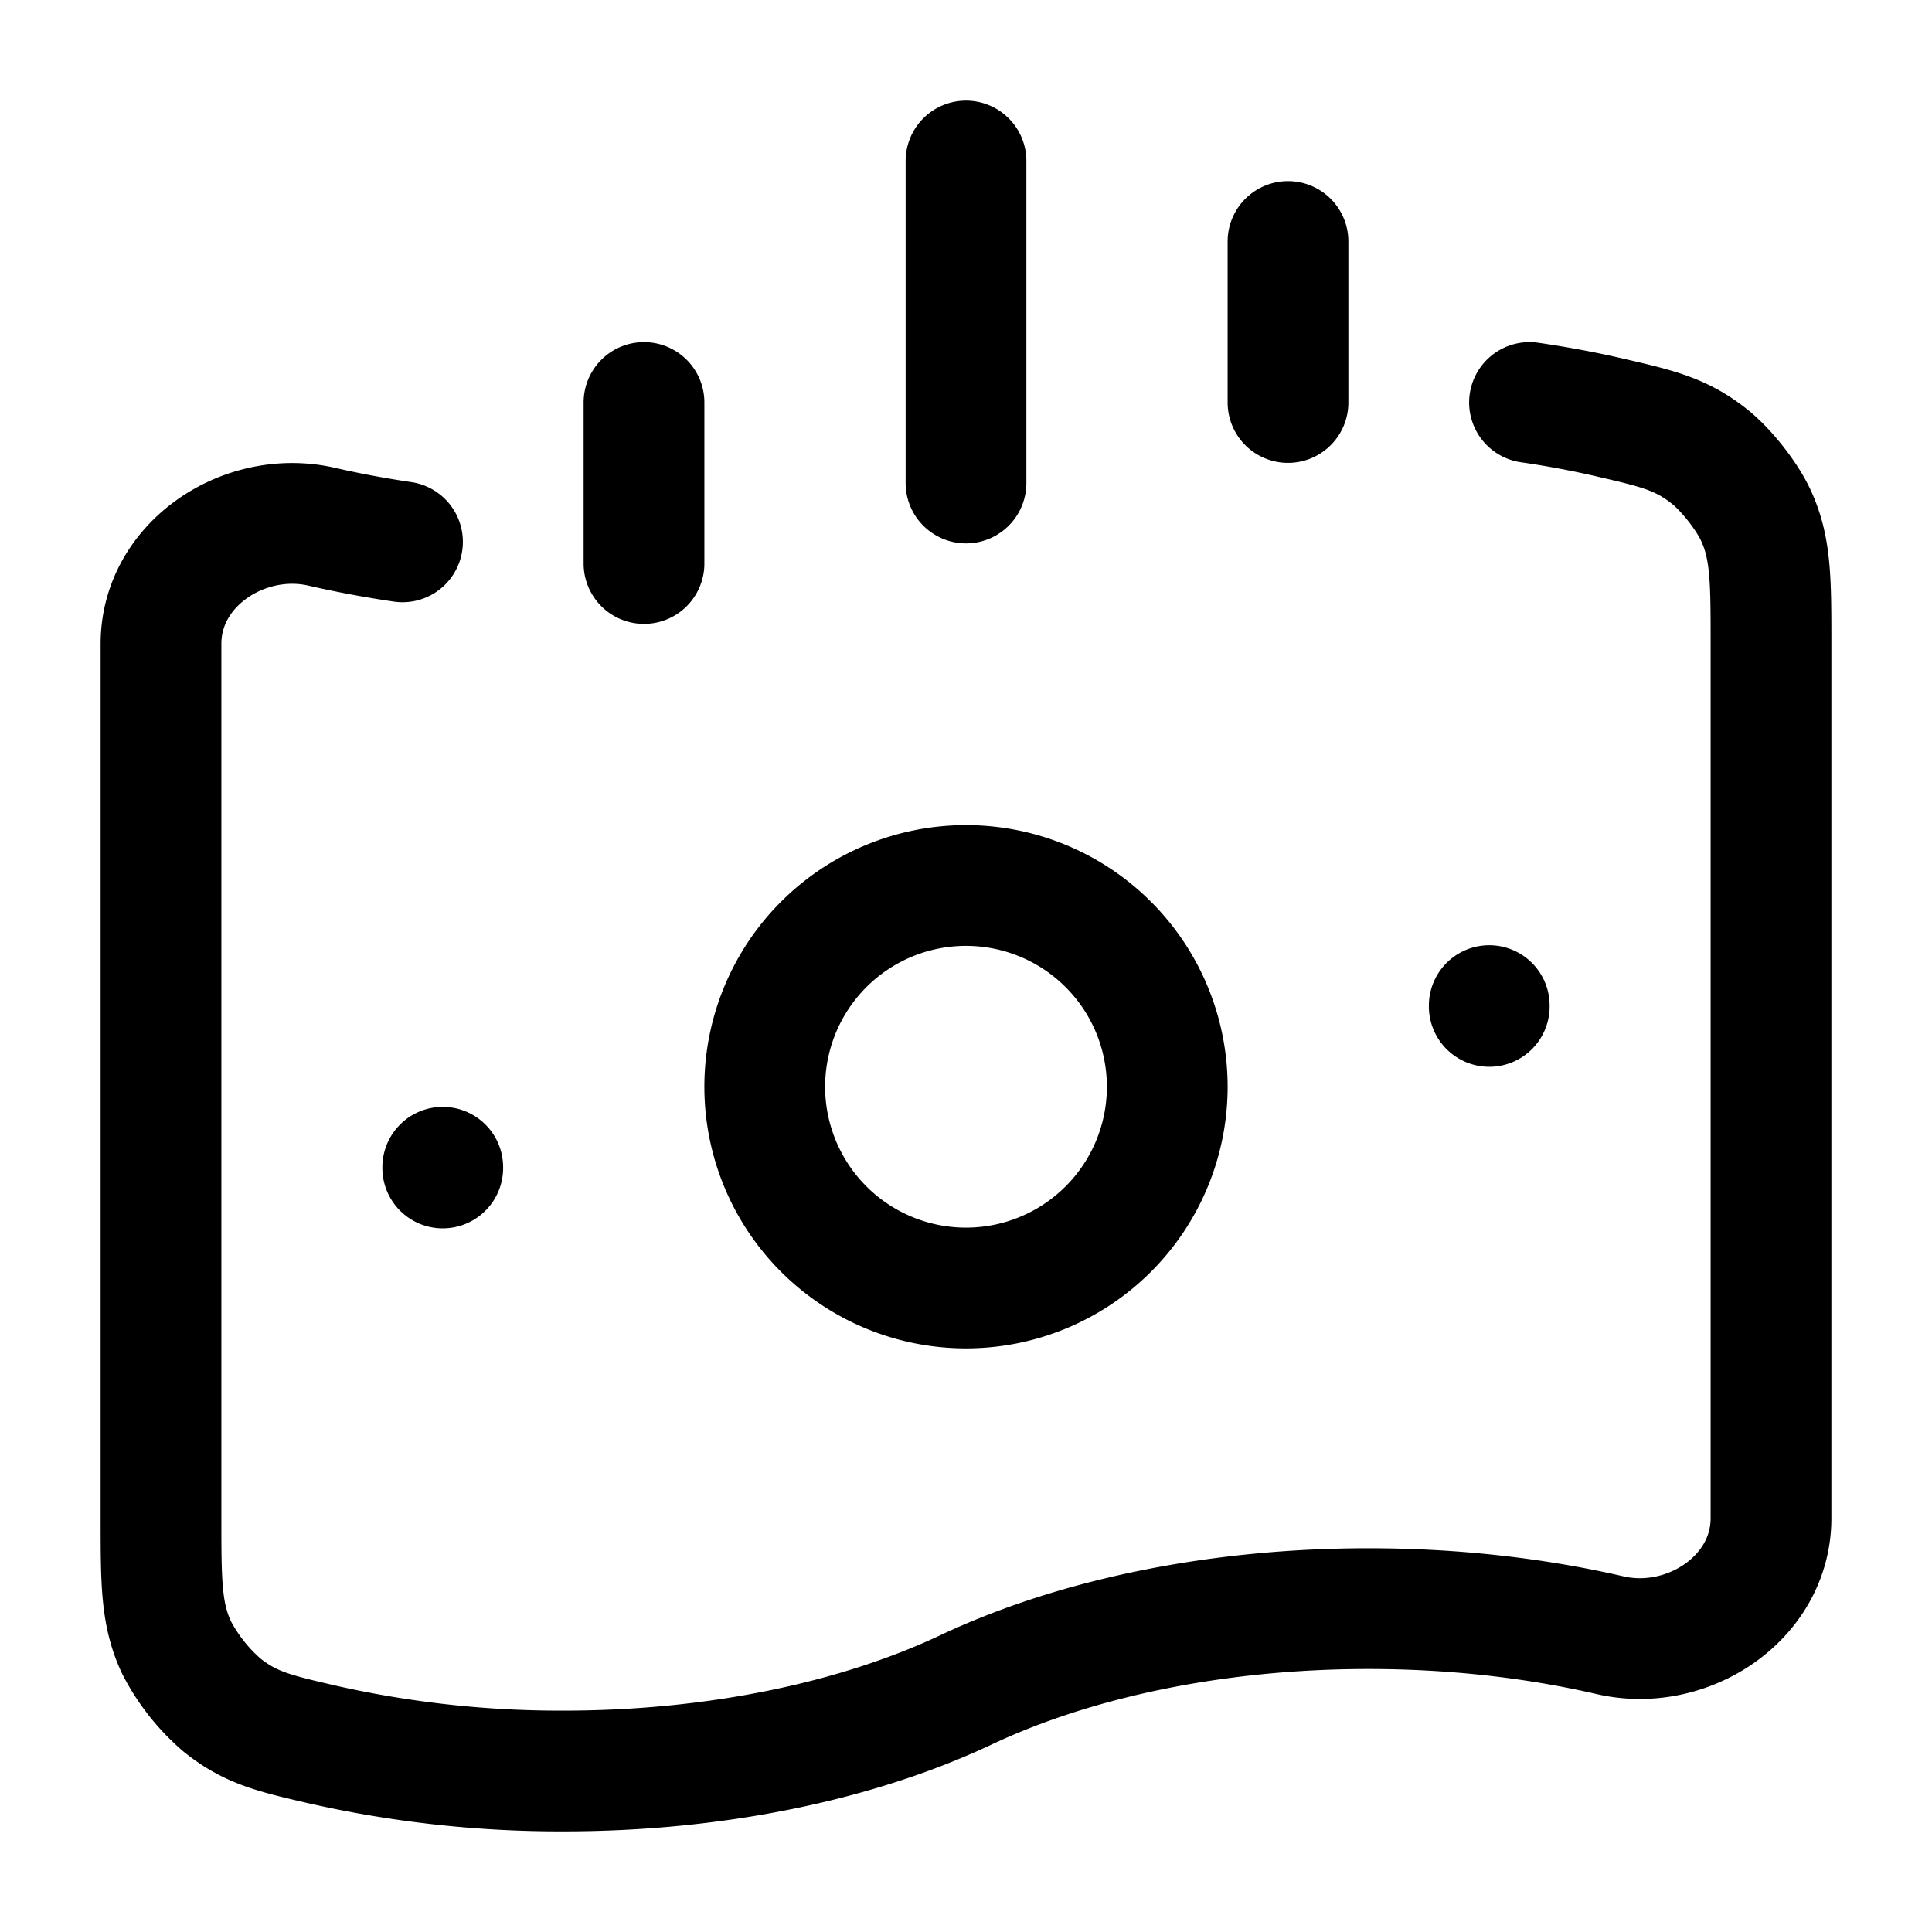 <svg xmlns="http://www.w3.org/2000/svg" xmlns:xlink="http://www.w3.org/1999/xlink" width="24" height="24" viewBox="0 0 24 24"><g fill="none" stroke="currentColor" stroke-linecap="round" stroke-linejoin="round" stroke-width="1.5" color="currentColor"><path d="M19 5q.517.075 1 .187c.591.137.887.205 1.241.488c.202.161.454.48.565.715C22 6.8 22 7.2 22 7.997V18.86c0 .993-1.04 1.675-2 1.453c-.92-.212-1.934-.33-3-.33c-1.917 0-3.668.381-5 1.009S8.917 22 7 22a13.4 13.4 0 0 1-3-.33c-.591-.137-.887-.205-1.241-.488a2.4 2.4 0 0 1-.565-.714C2 20.056 2 19.658 2 18.86V7.997c0-.993 1.04-1.675 2-1.453q.484.111 1 .187"/><path d="M14.5 13.5a2.5 2.5 0 1 1-5 0a2.5 2.5 0 0 1 5 0m-9 1v.009m13-2.017v.01M12 2v4M8 5v2m8-4v2"/></g></svg>
